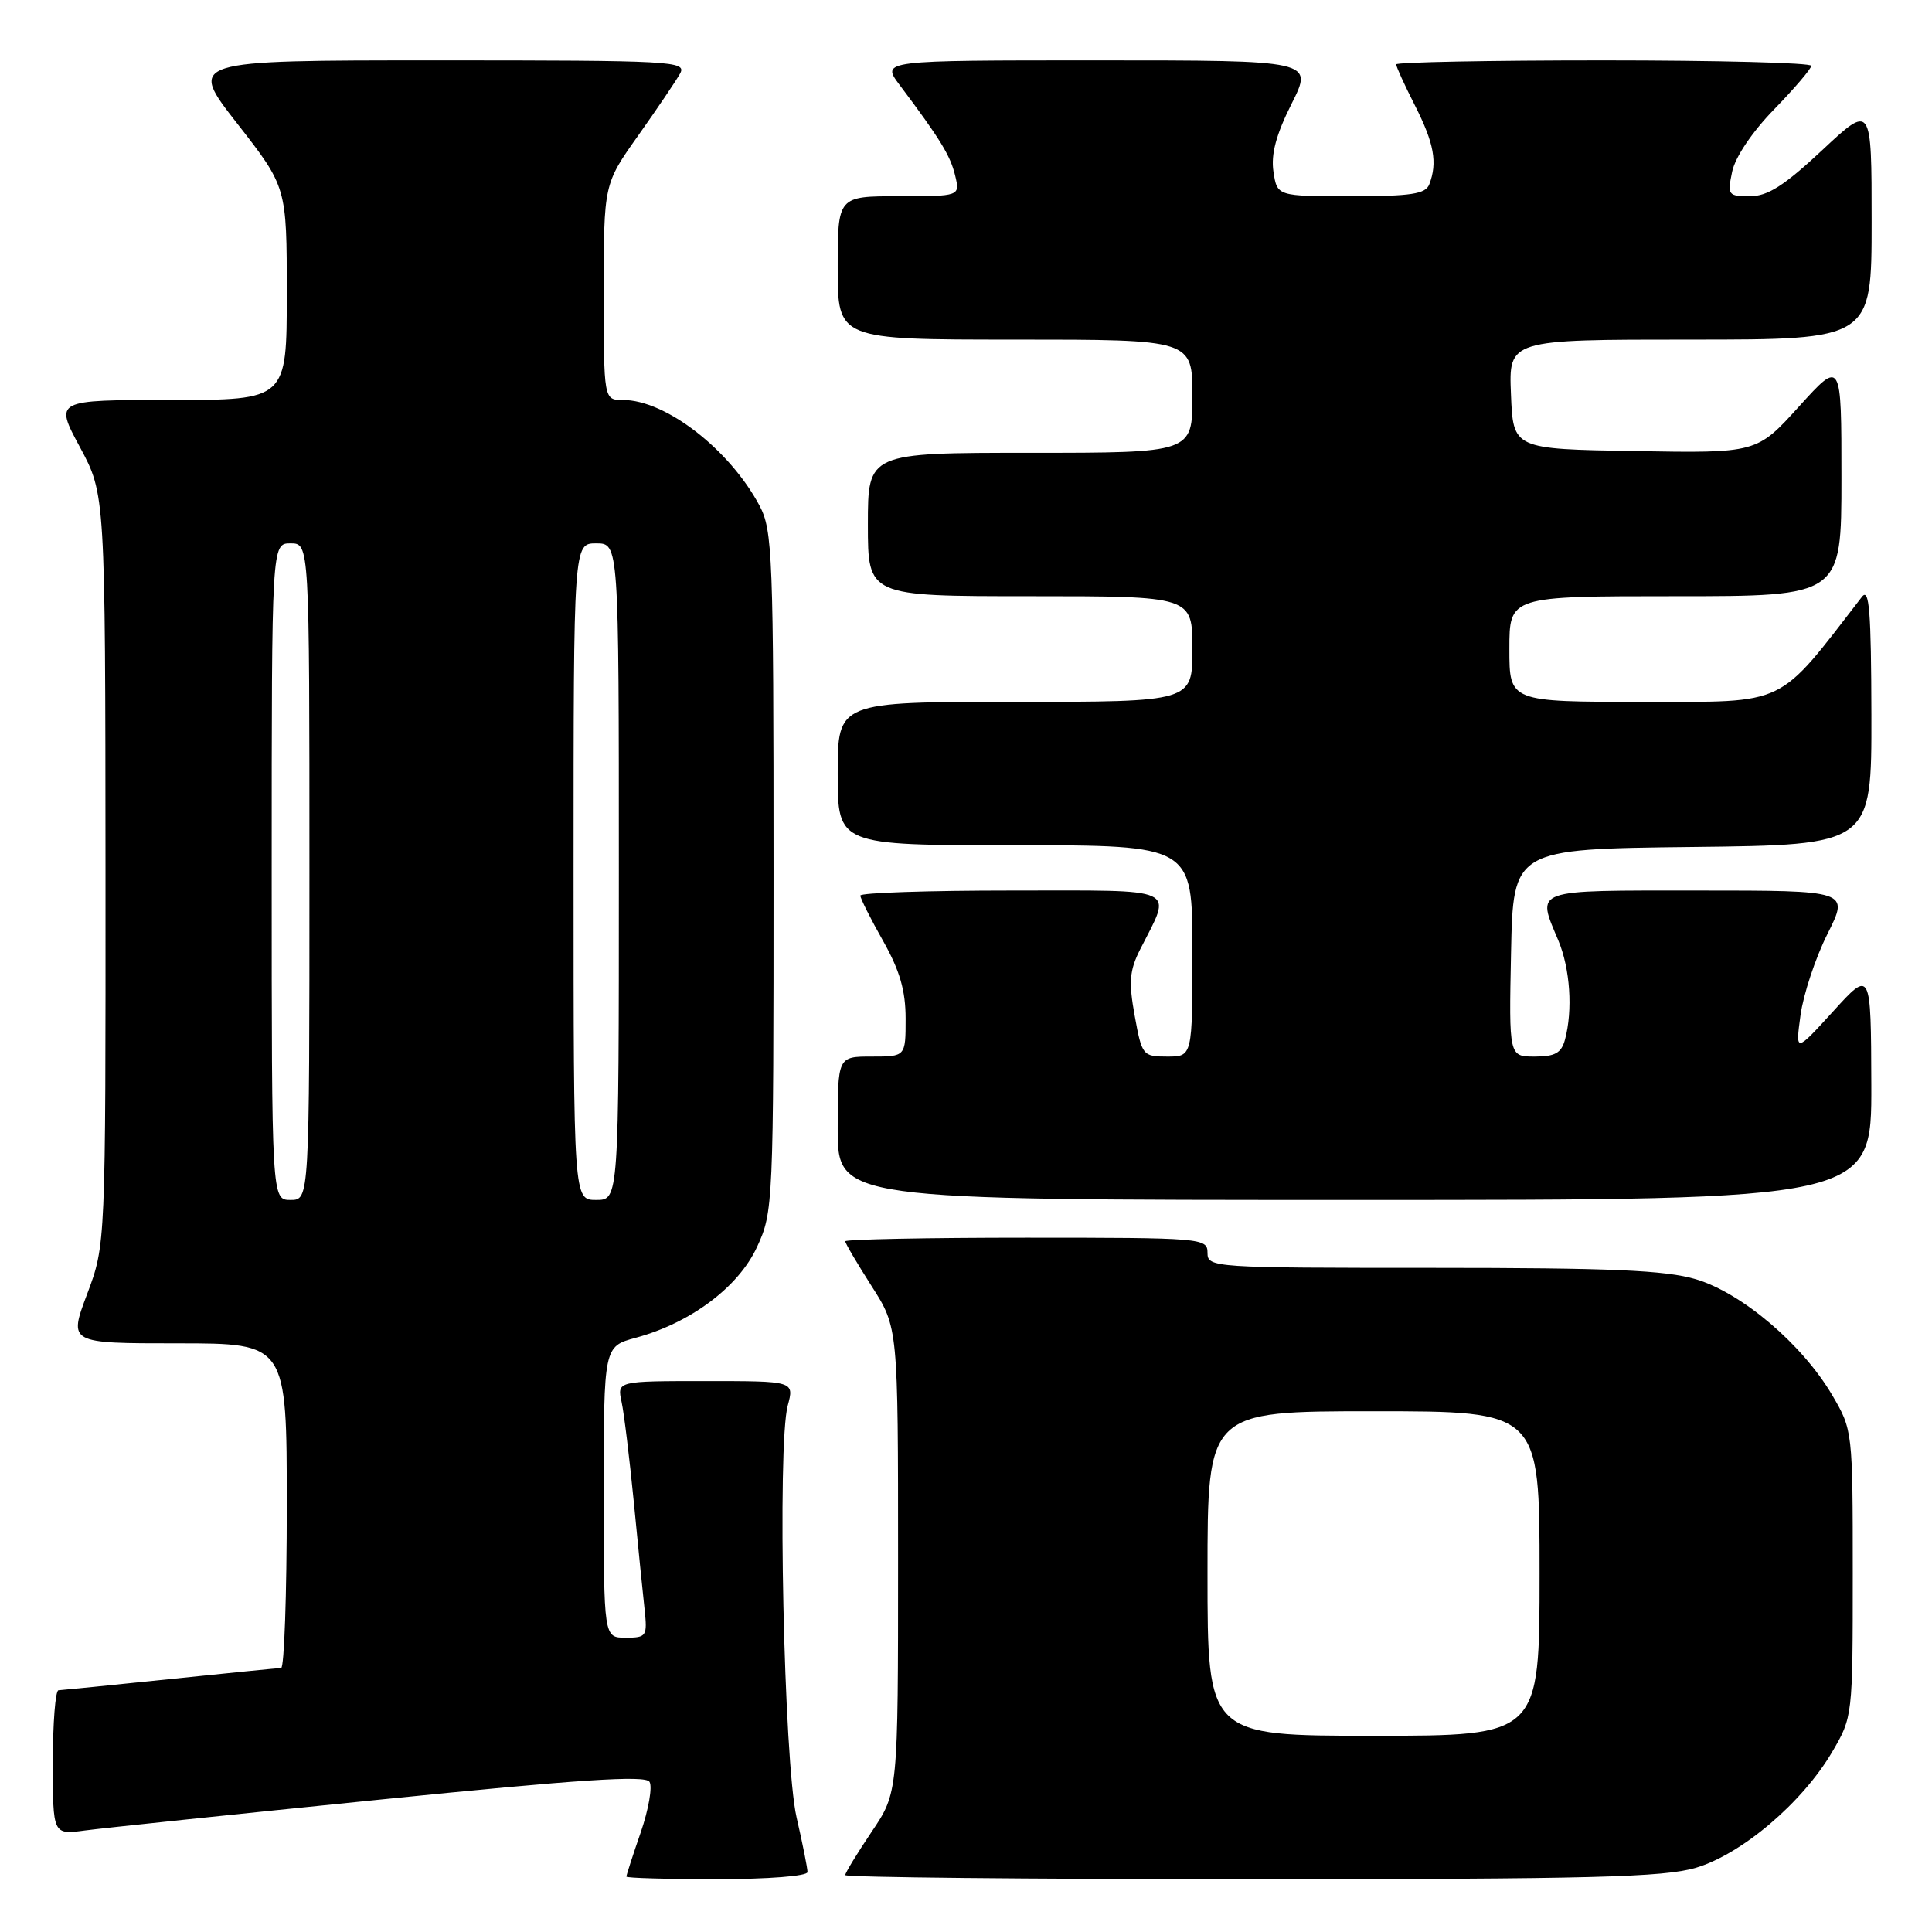 <?xml version="1.0" encoding="UTF-8" standalone="no"?>
<!DOCTYPE svg PUBLIC "-//W3C//DTD SVG 1.1//EN" "http://www.w3.org/Graphics/SVG/1.1/DTD/svg11.dtd" >
<svg xmlns="http://www.w3.org/2000/svg" xmlns:xlink="http://www.w3.org/1999/xlink" version="1.1" viewBox="0 0 256 256">
 <g >
 <path fill="currentColor"
d=" M 107.00 248.06 C 107.00 247.55 106.35 244.28 105.55 240.81 C 103.87 233.50 102.97 191.48 104.38 186.25 C 105.25 183.00 105.25 183.00 93.51 183.00 C 81.77 183.00 81.77 183.00 82.36 185.75 C 82.69 187.26 83.41 193.22 83.98 199.00 C 84.54 204.78 85.18 211.19 85.41 213.25 C 85.79 216.82 85.67 217.00 82.90 217.00 C 80.00 217.00 80.00 217.00 80.00 197.71 C 80.00 178.41 80.00 178.41 84.25 177.26 C 91.52 175.29 97.86 170.54 100.31 165.23 C 102.46 160.59 102.50 159.66 102.50 115.50 C 102.50 73.53 102.37 70.26 100.64 67.00 C 96.67 59.55 88.21 53.00 82.54 53.00 C 80.00 53.00 80.00 53.00 80.00 38.70 C 80.00 24.39 80.00 24.39 84.57 17.95 C 87.08 14.40 89.58 10.71 90.11 9.75 C 91.02 8.10 89.20 8.00 57.98 8.00 C 24.89 8.00 24.89 8.00 31.45 16.39 C 38.00 24.79 38.00 24.79 38.00 38.89 C 38.00 53.00 38.00 53.00 22.61 53.00 C 7.22 53.00 7.22 53.00 10.59 59.25 C 13.95 65.50 13.95 65.50 13.98 115.23 C 14.00 164.95 14.00 164.95 11.54 171.48 C 9.09 178.00 9.09 178.00 23.54 178.00 C 38.00 178.00 38.00 178.00 38.00 199.50 C 38.00 211.32 37.66 221.01 37.25 221.02 C 36.84 221.03 30.20 221.69 22.50 222.49 C 14.80 223.29 8.16 223.95 7.75 223.97 C 7.34 223.99 7.00 228.30 7.00 233.56 C 7.00 243.12 7.00 243.12 11.25 242.55 C 13.59 242.24 31.21 240.39 50.42 238.45 C 76.82 235.78 85.51 235.21 86.06 236.10 C 86.47 236.75 85.94 239.77 84.90 242.80 C 83.85 245.83 83.00 248.47 83.00 248.66 C 83.00 248.85 88.40 249.00 95.00 249.00 C 101.80 249.00 107.00 248.59 107.00 248.06 Z  M 224.72 247.49 C 230.80 245.68 238.82 238.87 242.78 232.13 C 245.48 227.53 245.50 227.38 245.50 208.50 C 245.50 189.62 245.48 189.47 242.78 184.87 C 238.82 178.13 230.80 171.32 224.72 169.51 C 220.68 168.31 213.50 168.00 189.82 168.00 C 160.67 168.00 160.00 167.96 160.00 166.00 C 160.00 164.06 159.33 164.00 136.00 164.00 C 122.80 164.00 112.00 164.22 112.00 164.48 C 112.00 164.74 113.58 167.42 115.50 170.43 C 119.00 175.90 119.00 175.90 119.00 206.72 C 119.00 237.53 119.00 237.53 115.50 242.72 C 113.58 245.58 112.00 248.16 112.00 248.46 C 112.00 248.76 136.22 249.00 165.82 249.00 C 210.90 249.00 220.46 248.75 224.72 247.49 Z  M 247.96 143.75 C 247.91 128.50 247.91 128.50 242.91 134.00 C 237.90 139.50 237.90 139.50 238.58 134.50 C 238.96 131.75 240.56 126.91 242.15 123.75 C 245.03 118.00 245.03 118.00 225.01 118.00 C 202.81 118.00 203.60 117.72 206.50 124.65 C 208.05 128.37 208.42 133.84 207.37 137.75 C 206.89 139.53 206.05 140.00 203.36 140.00 C 199.94 140.00 199.94 140.00 200.22 126.25 C 200.50 112.50 200.50 112.50 224.25 112.23 C 248.00 111.96 248.00 111.96 247.97 94.73 C 247.94 80.98 247.69 77.82 246.72 79.08 C 235.37 93.78 237.01 92.99 217.75 93.00 C 200.00 93.00 200.00 93.00 200.00 86.00 C 200.00 79.00 200.00 79.00 222.00 79.00 C 244.00 79.00 244.00 79.00 244.00 63.33 C 244.00 47.66 244.00 47.66 238.39 53.85 C 232.79 60.05 232.79 60.05 216.64 59.77 C 200.50 59.50 200.50 59.50 200.21 52.25 C 199.91 45.00 199.91 45.00 223.96 45.00 C 248.00 45.00 248.00 45.00 248.00 29.39 C 248.00 13.77 248.00 13.77 241.46 19.89 C 236.42 24.60 234.23 26.00 231.88 26.00 C 228.98 26.00 228.87 25.85 229.52 22.75 C 229.92 20.82 232.18 17.46 235.10 14.47 C 237.79 11.70 240.00 9.11 240.00 8.72 C 240.00 8.32 227.62 8.00 212.50 8.00 C 197.38 8.00 185.00 8.24 185.00 8.53 C 185.00 8.83 186.12 11.29 187.50 14.00 C 190.03 18.99 190.49 21.55 189.39 24.42 C 188.90 25.71 187.00 26.00 179.01 26.00 C 169.23 26.00 169.23 26.00 168.74 22.75 C 168.39 20.44 169.09 17.83 171.14 13.75 C 174.03 8.00 174.03 8.00 145.40 8.00 C 116.76 8.00 116.76 8.00 119.20 11.25 C 124.58 18.41 125.93 20.62 126.56 23.25 C 127.22 26.00 127.22 26.00 119.11 26.00 C 111.00 26.00 111.00 26.00 111.00 35.50 C 111.00 45.00 111.00 45.00 134.50 45.00 C 158.00 45.00 158.00 45.00 158.00 52.50 C 158.00 60.00 158.00 60.00 136.50 60.00 C 115.00 60.00 115.00 60.00 115.00 69.50 C 115.00 79.00 115.00 79.00 136.50 79.00 C 158.00 79.00 158.00 79.00 158.00 86.00 C 158.00 93.00 158.00 93.00 134.50 93.00 C 111.00 93.00 111.00 93.00 111.00 102.50 C 111.00 112.00 111.00 112.00 134.50 112.00 C 158.00 112.00 158.00 112.00 158.00 126.00 C 158.00 140.00 158.00 140.00 154.67 140.00 C 151.42 140.00 151.31 139.86 150.35 134.58 C 149.54 130.11 149.67 128.59 151.06 125.83 C 155.33 117.40 156.63 118.00 134.07 118.00 C 123.03 118.00 114.00 118.30 114.00 118.67 C 114.00 119.04 115.35 121.73 117.00 124.65 C 119.23 128.60 120.00 131.26 120.00 134.98 C 120.00 140.00 120.00 140.00 115.50 140.00 C 111.00 140.00 111.00 140.00 111.00 149.50 C 111.00 159.00 111.00 159.00 179.50 159.00 C 248.00 159.00 248.00 159.00 247.96 143.75 Z  M 36.00 115.50 C 36.00 72.00 36.00 72.00 38.50 72.00 C 41.00 72.00 41.00 72.00 41.00 115.50 C 41.00 159.00 41.00 159.00 38.50 159.00 C 36.00 159.00 36.00 159.00 36.00 115.50 Z  M 76.00 115.50 C 76.00 72.00 76.00 72.00 79.00 72.00 C 82.00 72.00 82.00 72.00 82.00 115.50 C 82.00 159.00 82.00 159.00 79.00 159.00 C 76.00 159.00 76.00 159.00 76.00 115.50 Z  M 160.00 208.50 C 160.00 187.00 160.00 187.00 182.00 187.00 C 204.00 187.00 204.00 187.00 204.00 208.50 C 204.00 230.00 204.00 230.00 182.00 230.00 C 160.00 230.00 160.00 230.00 160.00 208.50 Z "/>
</g>
</svg>